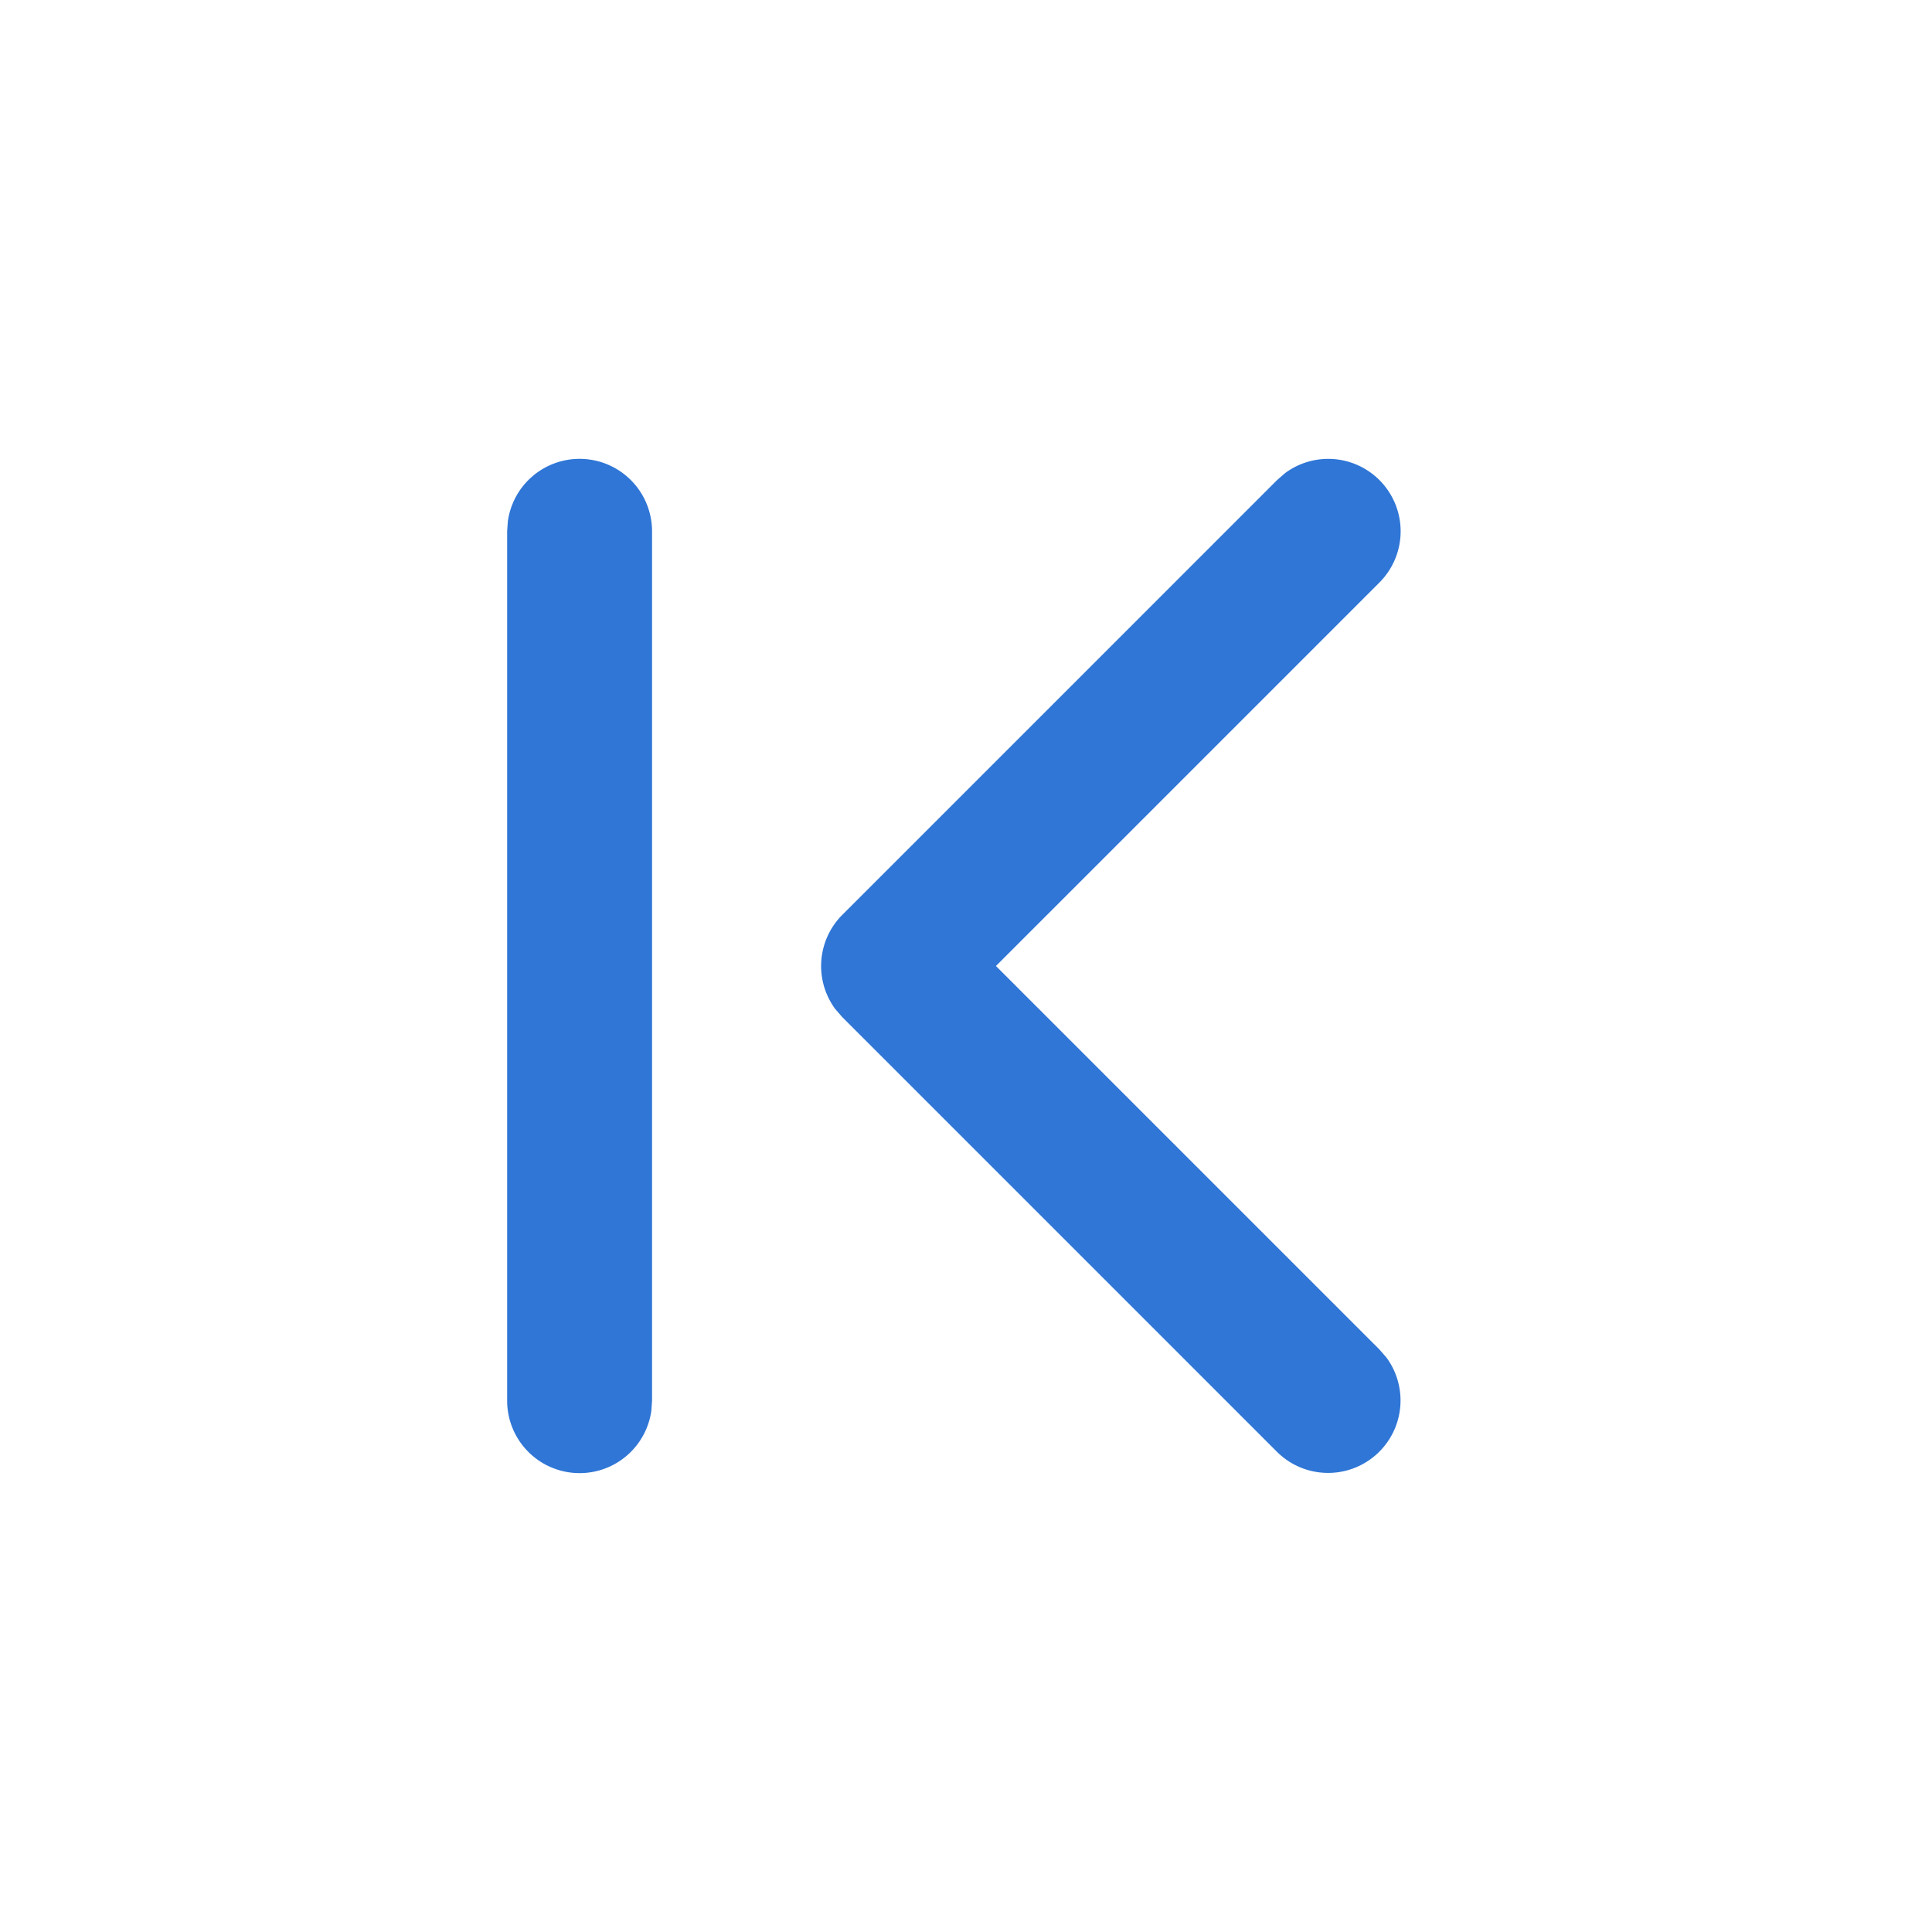 <svg xmlns="http://www.w3.org/2000/svg" xmlns:xlink="http://www.w3.org/1999/xlink" viewBox="0 0 20 20"><g fill="none"><path d="M6 4.75a.75.75 0 0 0-.743.648L5.25 5.5v9a.75.75 0 0 0 1.493.102l.007-.102v-9A.75.75 0 0 0 6 4.75zm8.28.22a.75.75 0 0 0-.976-.073l-.084.073l-4.5 4.5a.75.75 0 0 0-.073.976l.073.084l4.5 4.5a.75.75 0 0 0 1.133-.976l-.073-.084L10.31 10l3.97-3.97a.75.75 0 0 0 0-1.06z" fill="rgba(25, 103, 210, 0.9)"></path></g></svg>